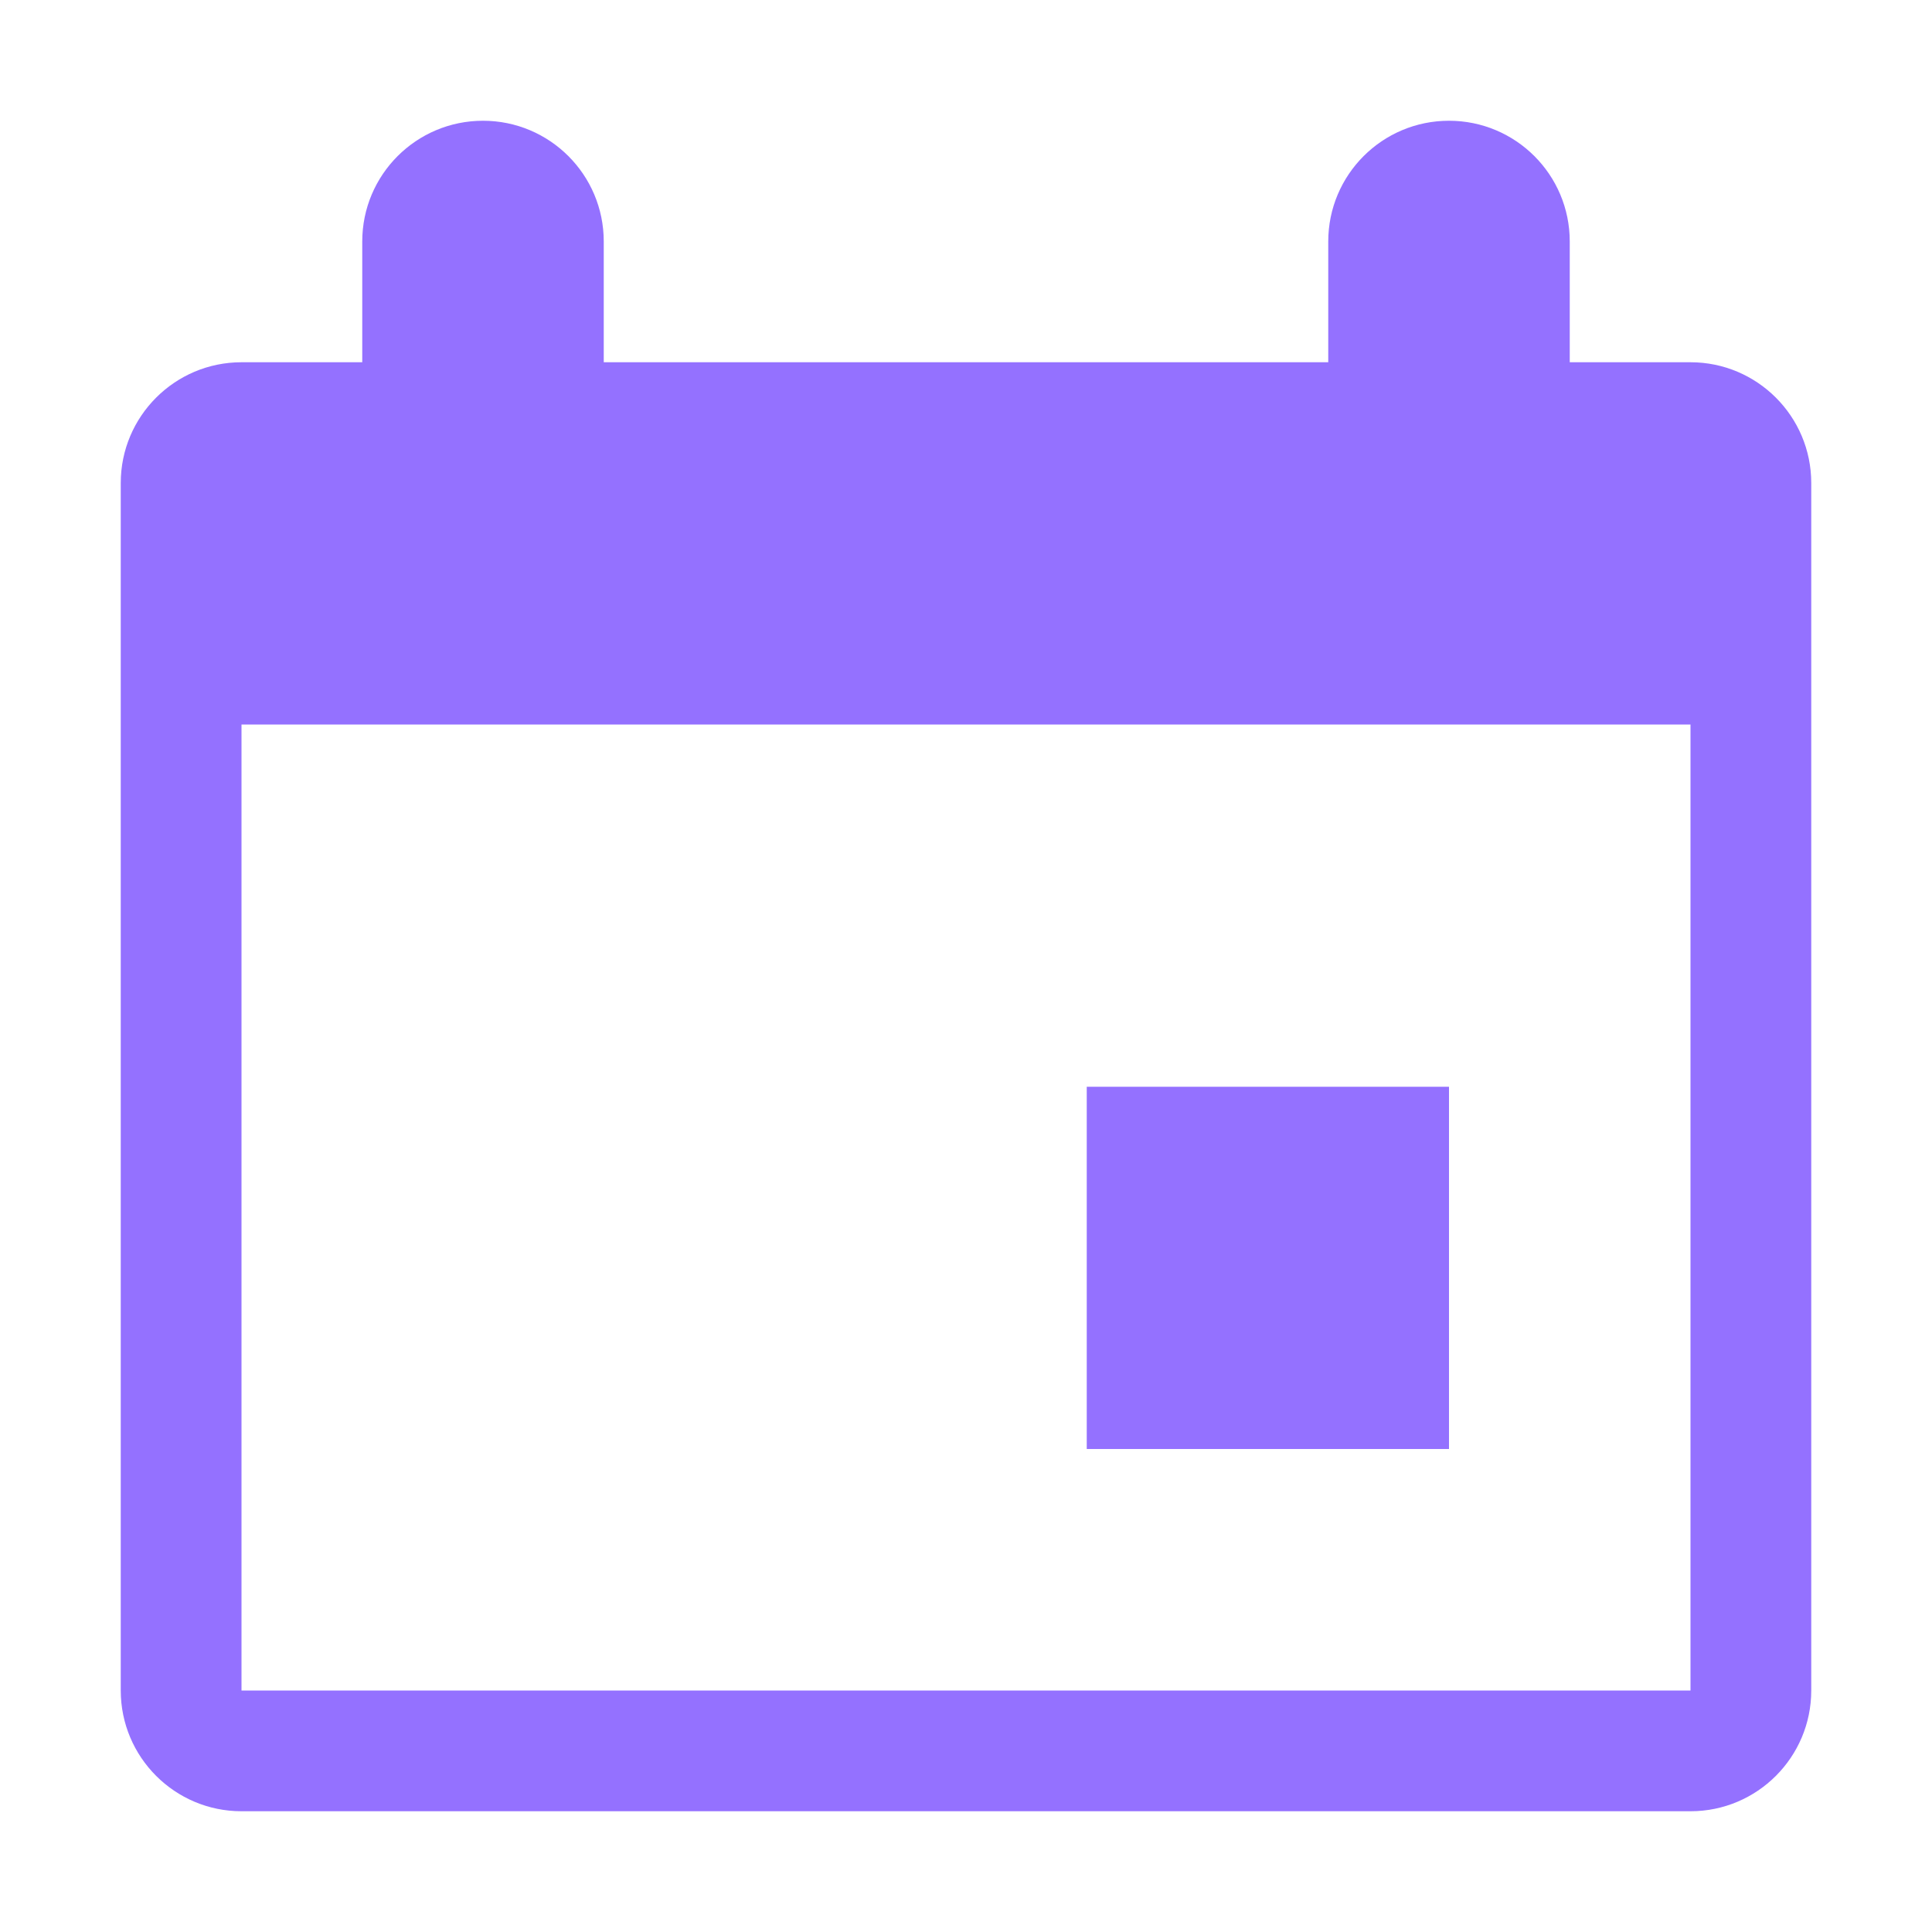 <?xml version="1.0" encoding="utf-8"?>
<!-- Generator: Adobe Illustrator 26.5.0, SVG Export Plug-In . SVG Version: 6.00 Build 0)  -->
<svg version="1.1" id="Date" xmlns="http://www.w3.org/2000/svg" xmlns:xlink="http://www.w3.org/1999/xlink" x="0px" y="0px"
	 width="16px" height="16px" viewBox="0 0 16 16" enable-background="new 0 0 16 16" xml:space="preserve">
<path id="iconColor" fill="#9471FF" d="M13,3V2c0-0.553-0.448-1-1-1s-1,0.447-1,1v1H5V2c0-0.553-0.448-1-1-1S3,1.447,3,2v1H2
	C1.448,3,1,3.448,1,4v10c0,0.552,0.448,1,1,1h12c0.552,0,1-0.448,1-1V4c0-0.552-0.448-1-1-1H13z M14,14H2V6h12V14z M9,12h3V9H9V12z"
	/>
</svg>
